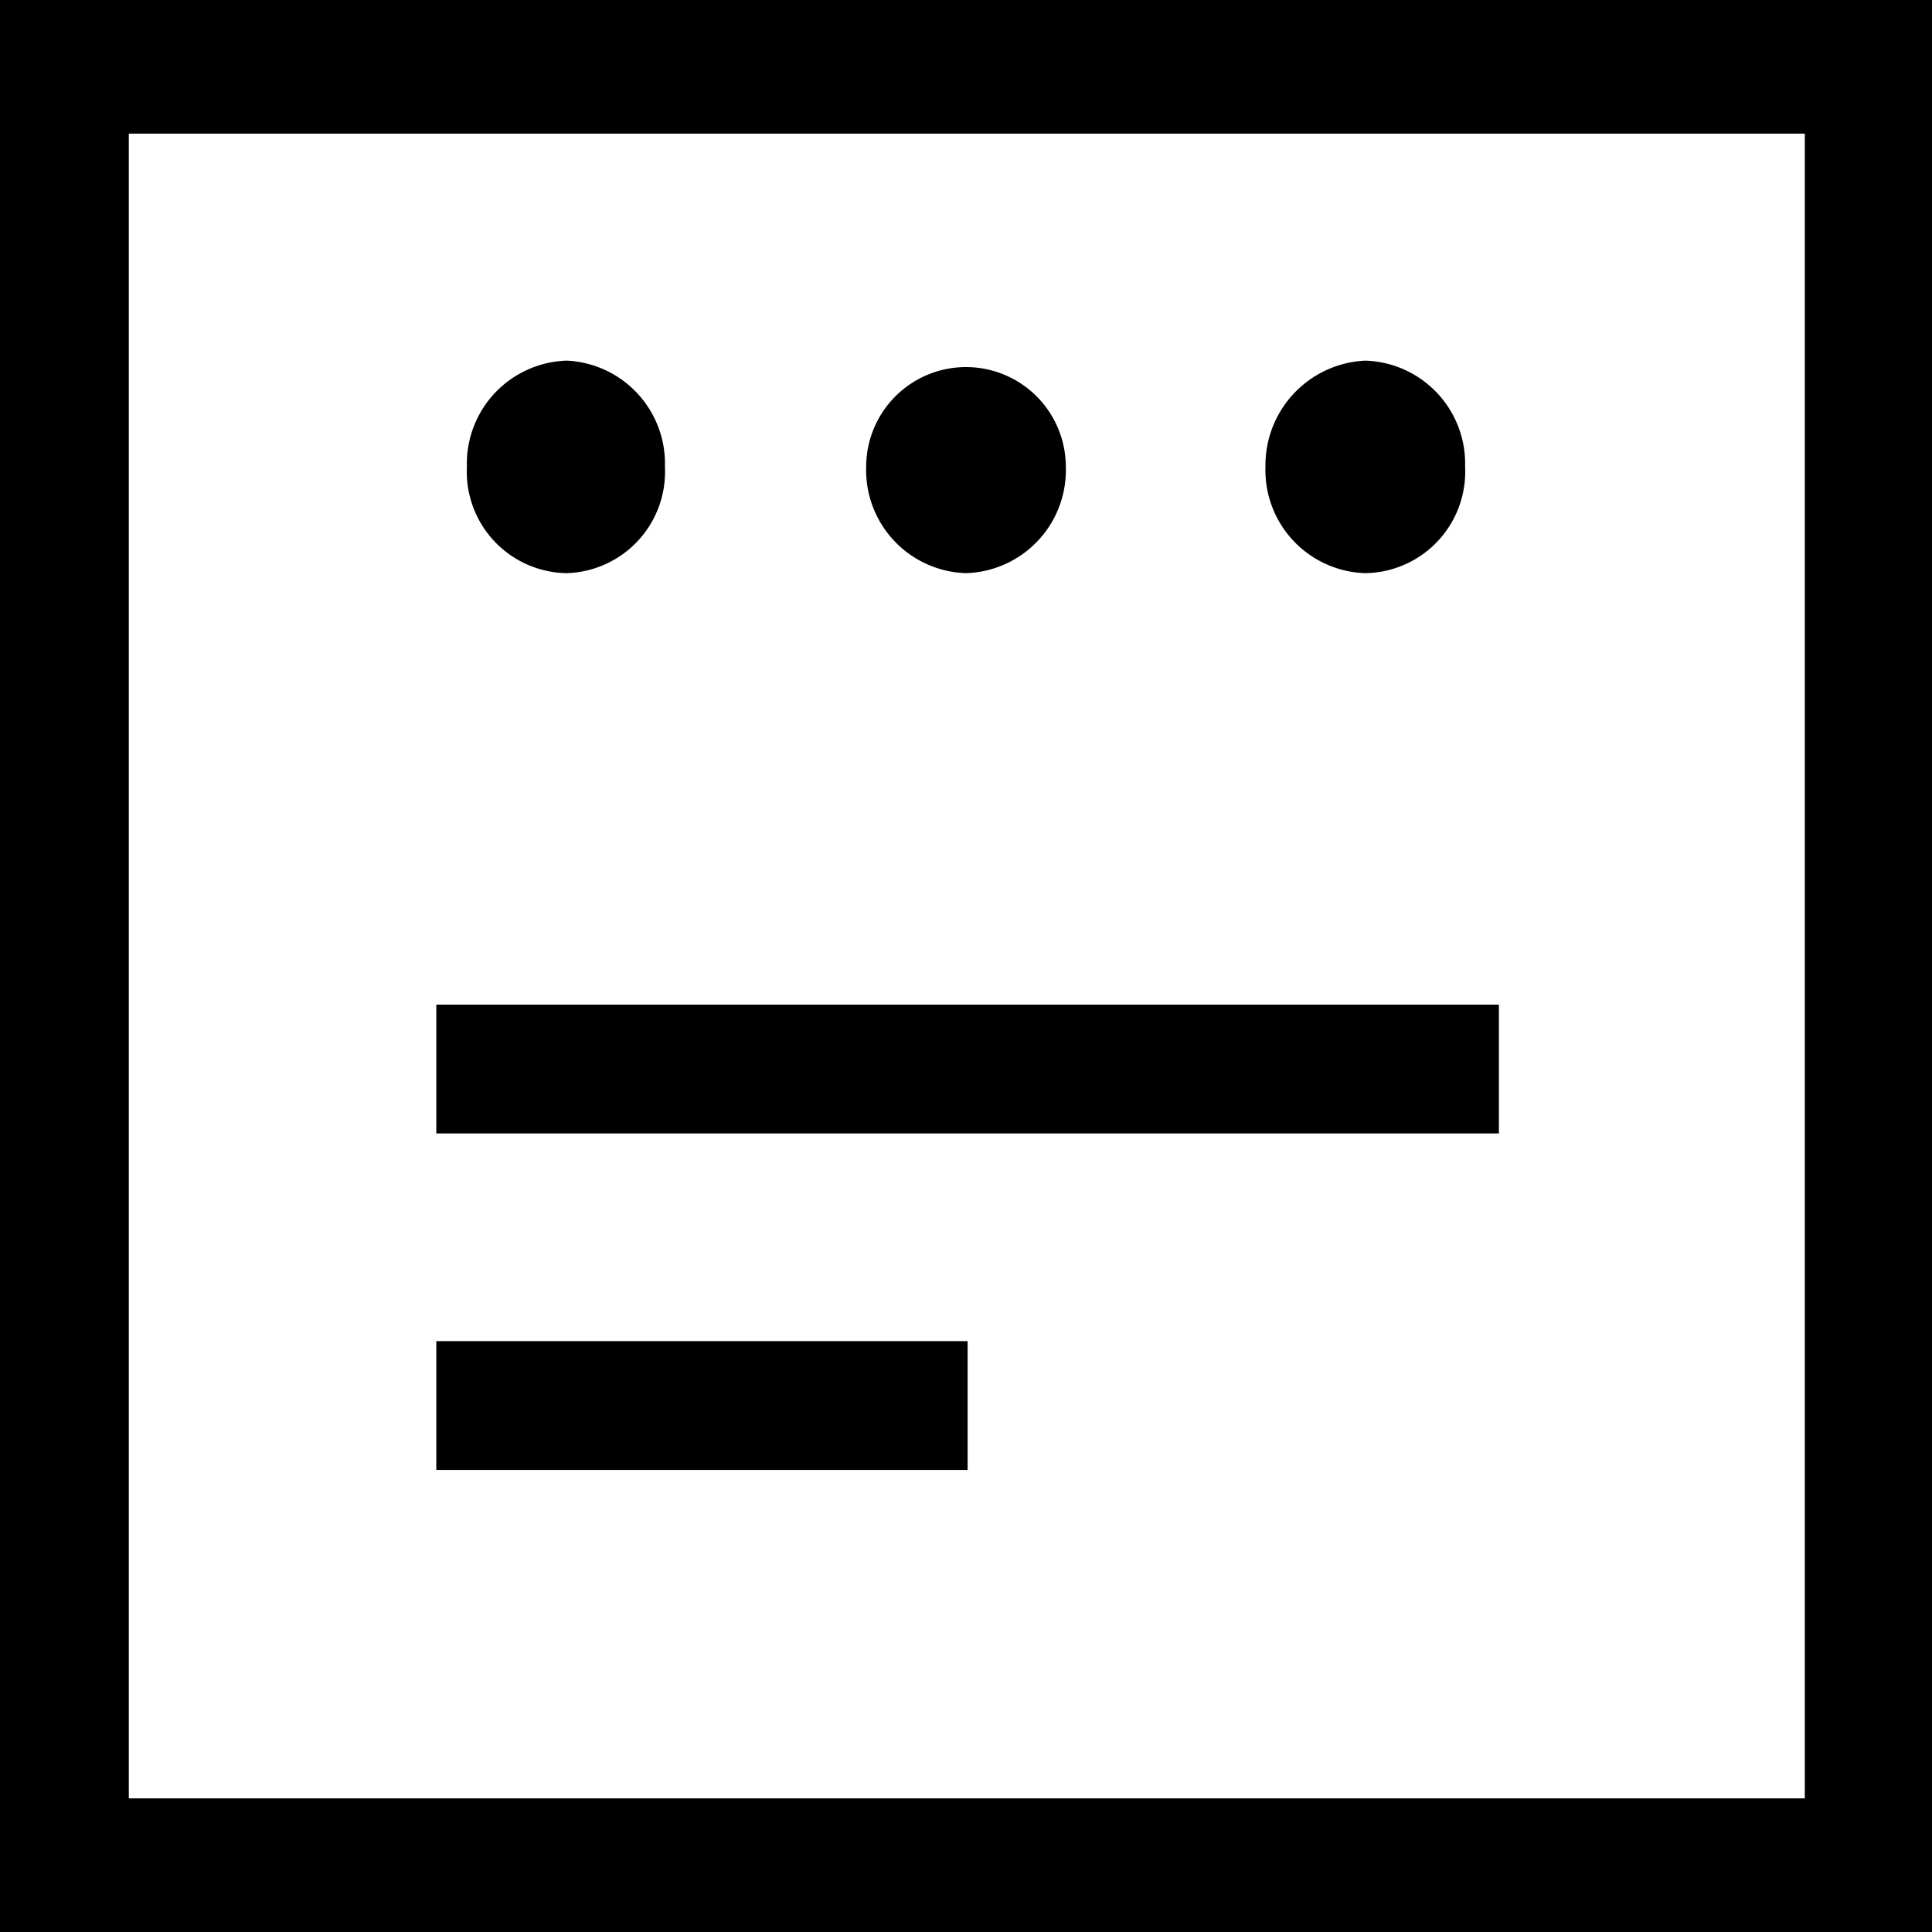 <svg id="图层_1" data-name="图层 1" xmlns="http://www.w3.org/2000/svg" viewBox="0 0 12 12"><defs><style>.cls-1,.cls-2{fill:#606266;}.cls-2{fill-rule:evenodd;}</style></defs><title>线性-画板 246</title><path d="M3.52,3.56a.63.63,0,0,0,.61-.66.64.64,0,0,0-.61-.66.64.64,0,0,0-.62.66.63.63,0,0,0,.62.66Z"/><path d="M6,3.56a.64.64,0,0,0,.62-.66.62.62,0,1,0-1.24,0A.64.64,0,0,0,6,3.56Z"/><path d="M8.48,3.56A.63.63,0,0,0,9.1,2.9a.64.64,0,0,0-.62-.66.65.65,0,0,0-.62.66.64.64,0,0,0,.62.66Z"/><path d="M0,0V12H12V0ZM11.21,11.17H.8V.83H11.21Z"/><rect x="2.71" y="6.24" width="6.6" height="0.8"/><rect x="2.71" y="8.33" width="3.3" height="0.8"/></svg>